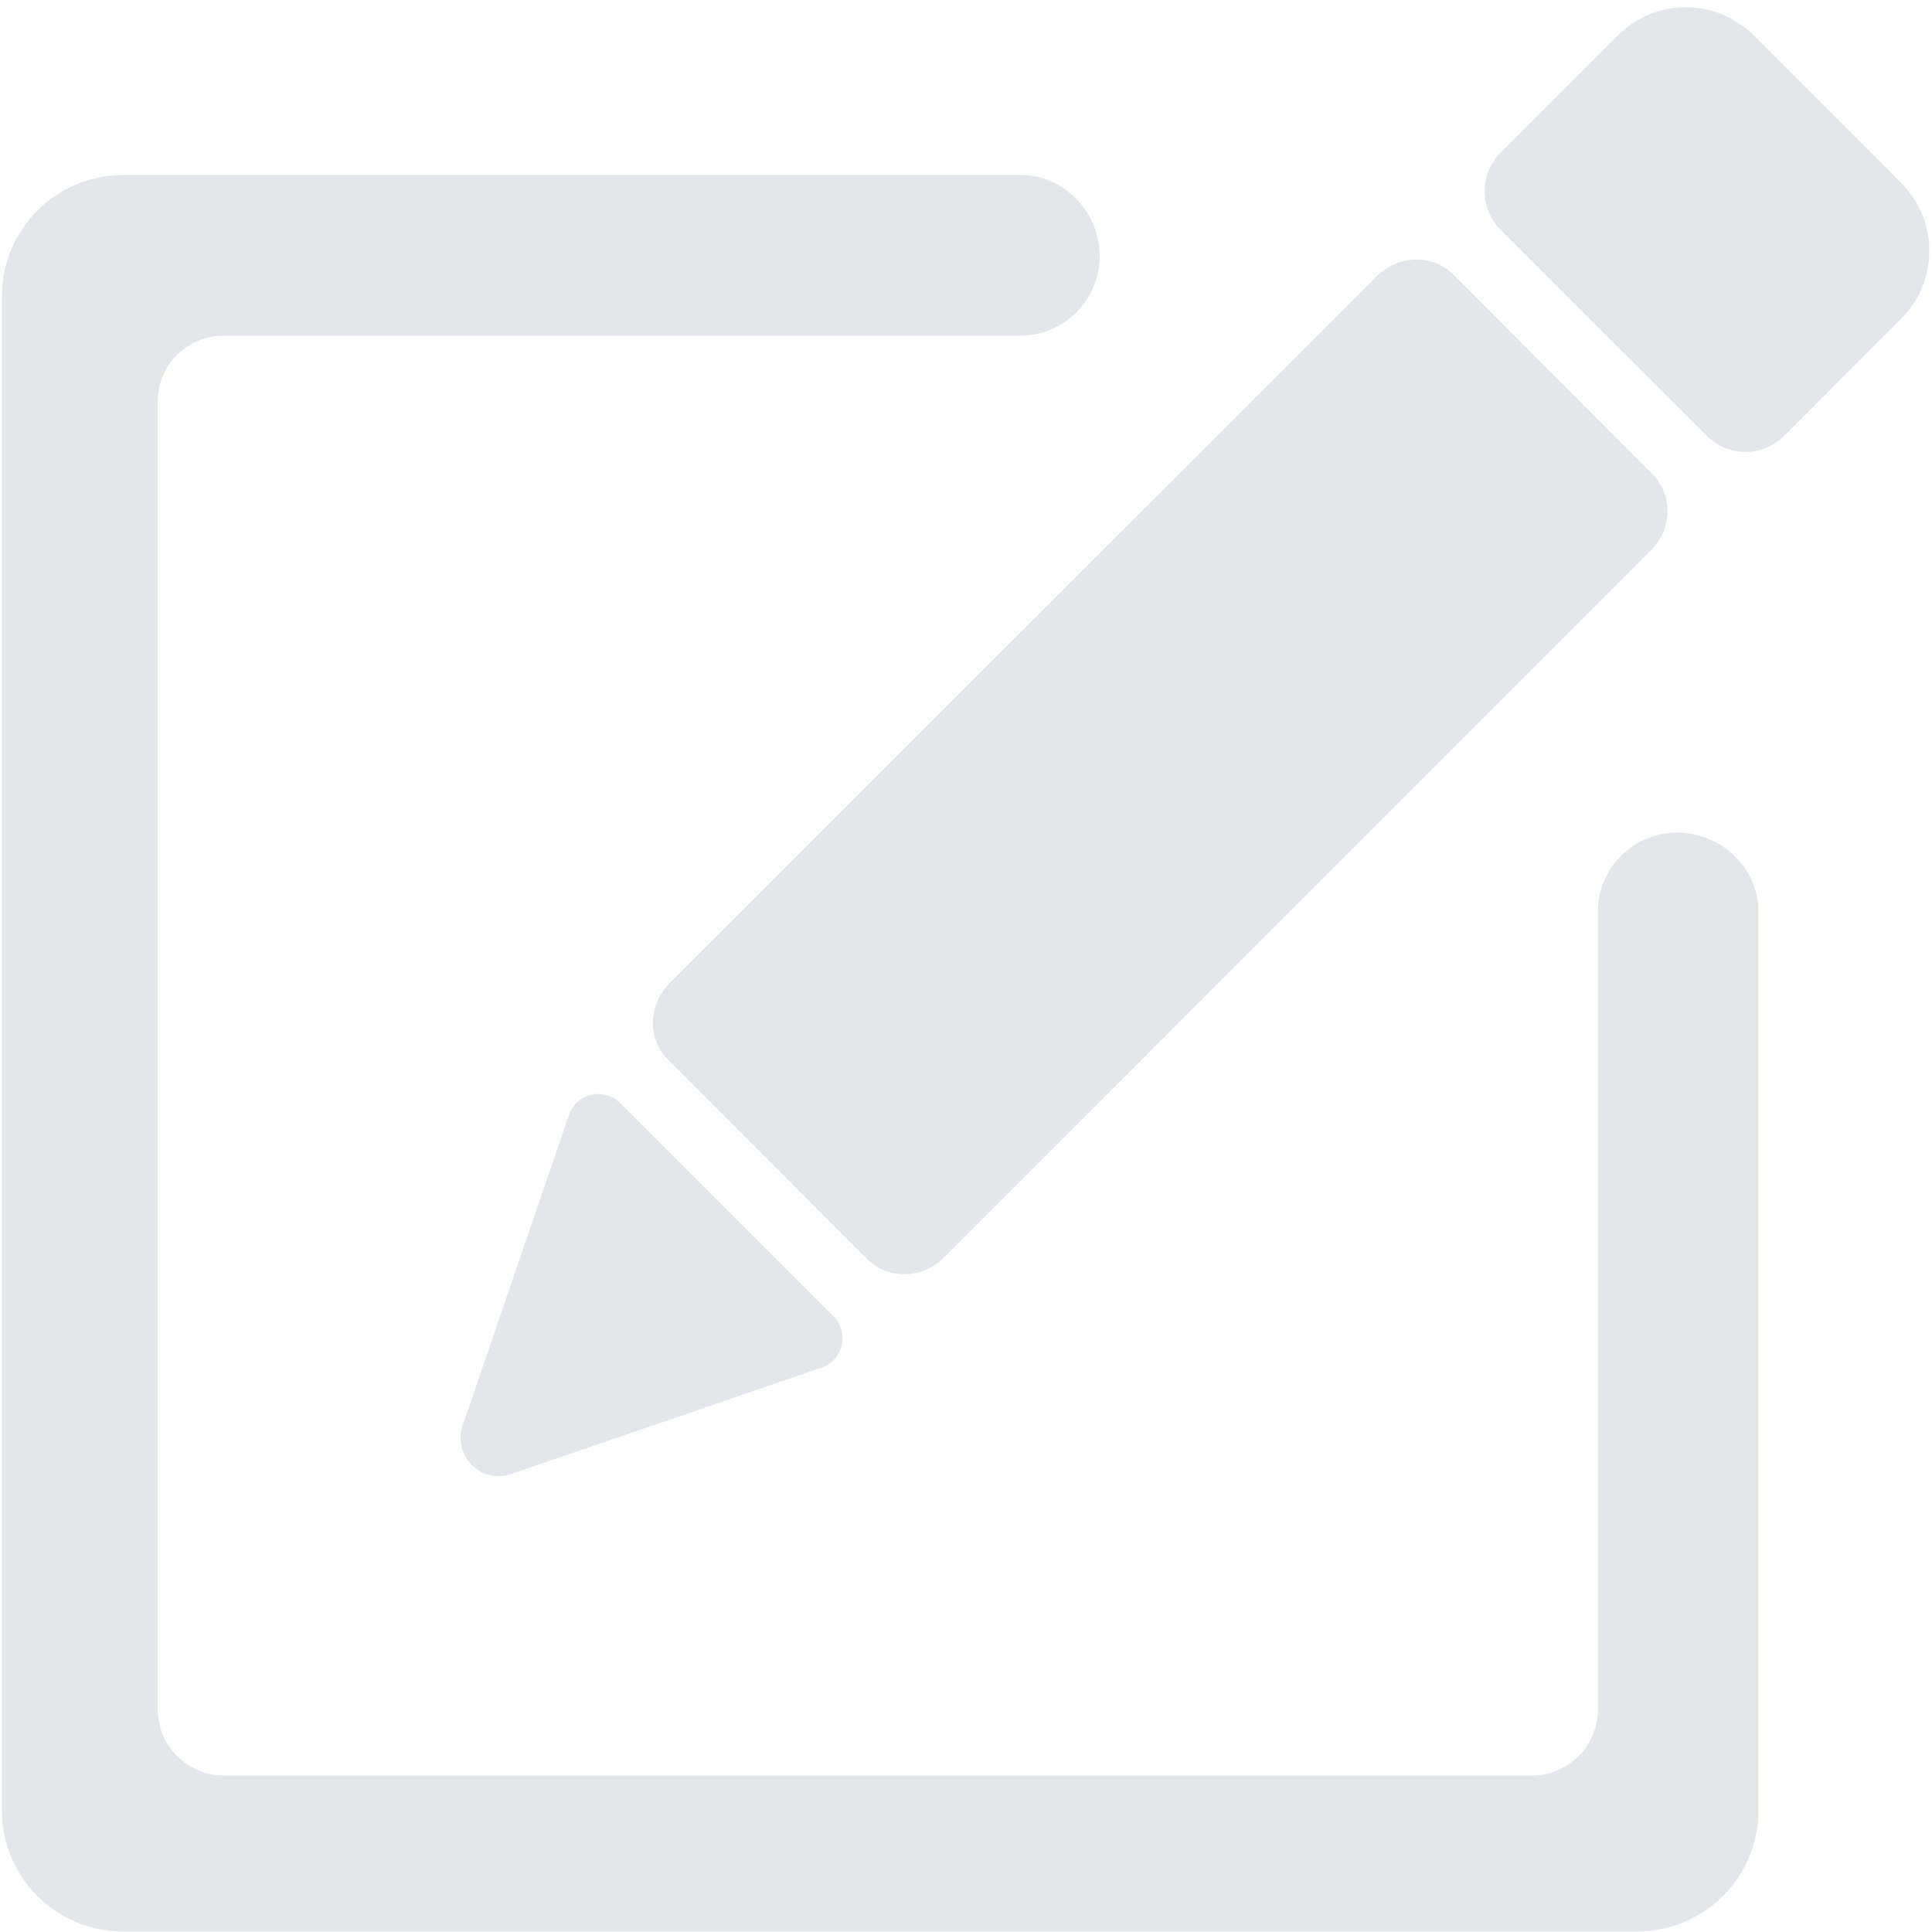 <?xml version="1.0" encoding="utf-8"?>
<!-- Generator: Adobe Illustrator 16.0.0, SVG Export Plug-In . SVG Version: 6.00 Build 0)  -->
<!DOCTYPE svg PUBLIC "-//W3C//DTD SVG 1.1//EN" "http://www.w3.org/Graphics/SVG/1.1/DTD/svg11.dtd">
<svg version="1.1" id="Layer_1" xmlns="http://www.w3.org/2000/svg" xmlns:xlink="http://www.w3.org/1999/xlink" x="0px" y="0px"
	 width="30px" height="30px" viewBox="0 0 30 30" enable-background="new 0 0 30 30" xml:space="preserve">
<path fill="#E3E6EA" d="M15.85,5.212H3.476c-0.567,0-1.026,0.45-1.026,1.016v20.32c0,0.562,0.459,1.022,1.026,1.022h20.315
	c0.563,0,1.021-0.463,1.021-1.022V14.155c0-0.677,0.549-1.226,1.229-1.226c0.683,0,1.265,0.548,1.265,1.226v13.957
	c0,1.041-0.846,1.88-1.888,1.88H1.914c-1.041,0-1.885-0.839-1.885-1.88V4.602c0-1.041,0.844-1.885,1.885-1.885H15.85
	c0.674,0,1.226,0.58,1.226,1.257C17.075,4.657,16.523,5.212,15.85,5.212z M12.754,21.238c0.341-0.117,0.44-0.549,0.185-0.801
	L9.631,17.13c-0.252-0.252-0.684-0.153-0.797,0.185l-1.647,4.812c-0.167,0.474,0.286,0.931,0.76,0.758L12.754,21.238z M25.636,8.544
	c0.337-0.333,0.341-0.869,0.017-1.188l-3.086-3.092c-0.316-0.321-0.852-0.309-1.187,0.024L10.395,15.27
	c-0.333,0.337-0.345,0.869-0.019,1.189l3.089,3.092c0.317,0.319,0.85,0.313,1.186-0.019L25.636,8.544z M29.516,4.954
	c0.59-0.585,0.59-1.534,0-2.119L27.24,0.556c-0.592-0.591-1.54-0.591-2.124,0l-1.812,1.811c-0.334,0.333-0.334,0.868,0,1.207
	l3.196,3.19c0.335,0.339,0.874,0.339,1.206,0L29.516,4.954z"/>
</svg>
